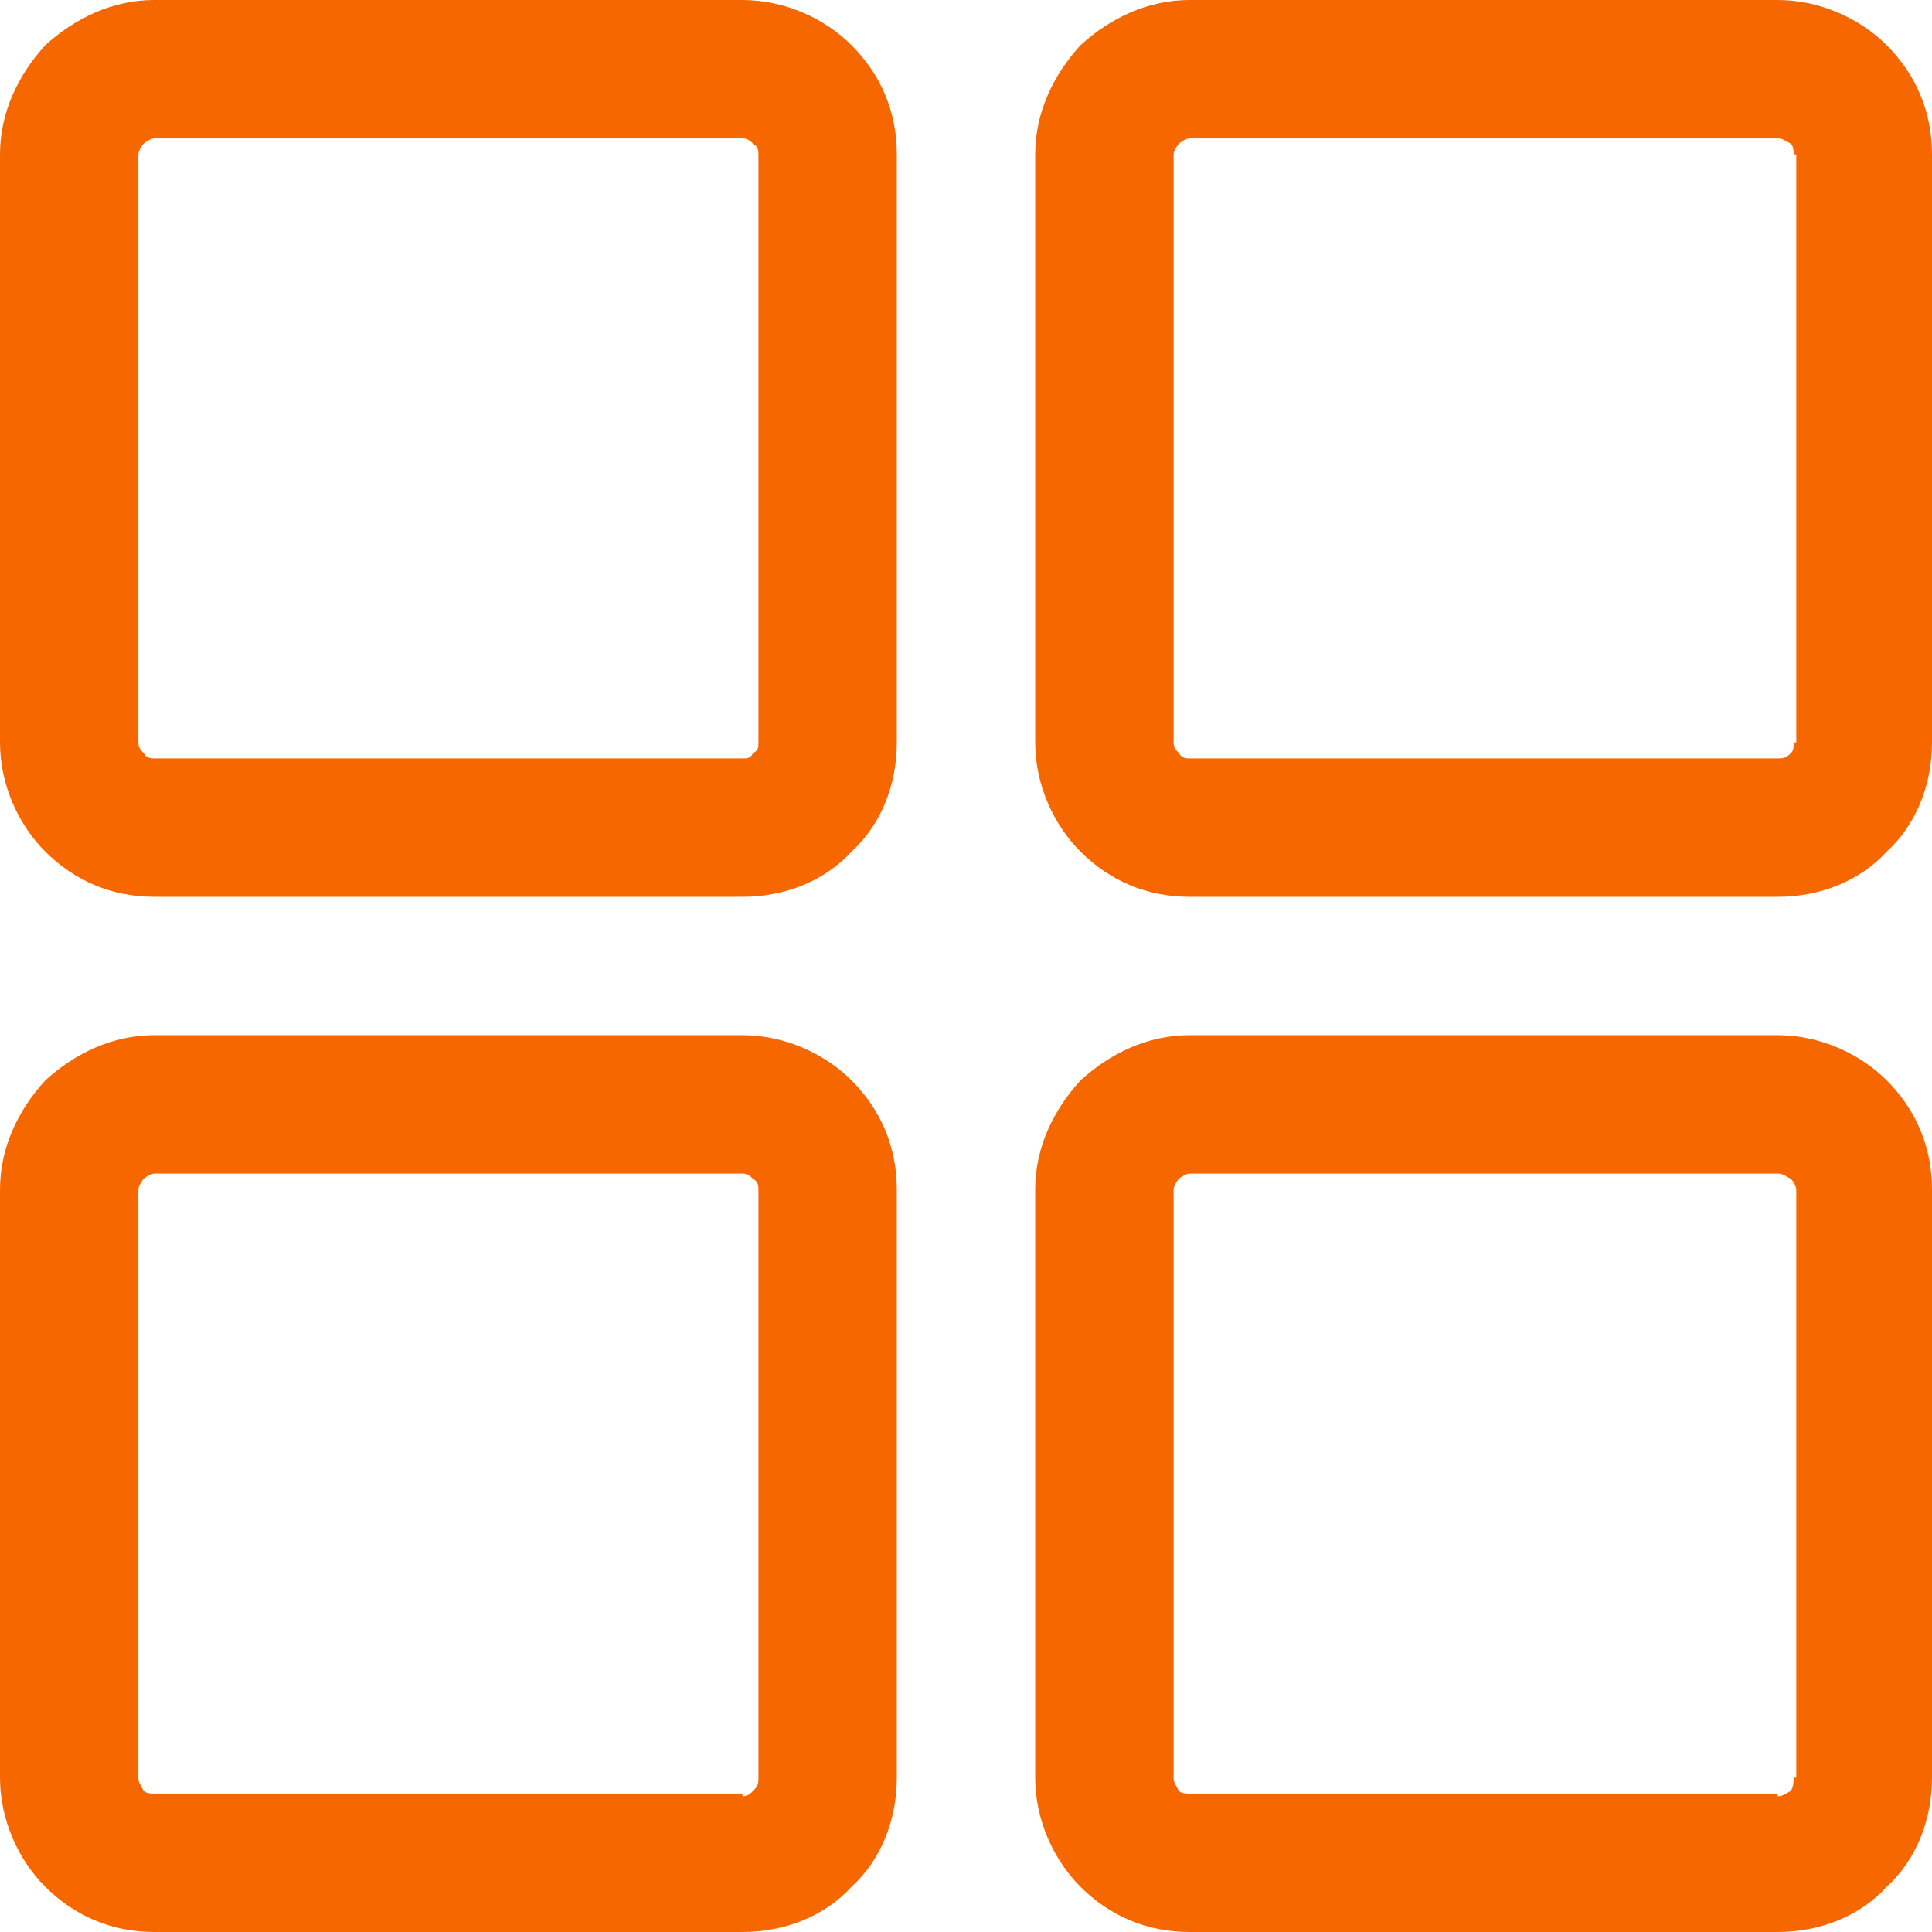 <?xml version="1.0" encoding="UTF-8"?>
<!DOCTYPE svg PUBLIC "-//W3C//DTD SVG 1.1//EN" "http://www.w3.org/Graphics/SVG/1.1/DTD/svg11.dtd">
<!-- Creator: CorelDRAW -->
<svg xmlns="http://www.w3.org/2000/svg" xml:space="preserve" width="96px" height="96px" version="1.1" style="shape-rendering:geometricPrecision; text-rendering:geometricPrecision; image-rendering:optimizeQuality; fill-rule:evenodd; clip-rule:evenodd"
viewBox="0 0 7.26 7.26"
 xmlns:xlink="http://www.w3.org/1999/xlink"
 xmlns:xodm="http://www.corel.com/coreldraw/odm/2003">
 <defs>
  <style type="text/css">
   <![CDATA[
    .fil0 {fill:#F76700;fill-rule:nonzero}
   ]]>
  </style>
 </defs>
 <g id="Camada_x0020_1">
  <g id="_2584071716096">
   <path class="fil0" d="M0.58 0l2.21 0c0.16,0 0.31,0.07 0.41,0.17 0.11,0.11 0.17,0.25 0.17,0.41l0 0 0 2.21 0 0c0,0.16 -0.06,0.31 -0.17,0.41 -0.1,0.11 -0.25,0.17 -0.41,0.17l0 0 0 0 -2.21 0 0 0c-0.16,0 -0.3,-0.06 -0.41,-0.17 -0.1,-0.1 -0.17,-0.25 -0.17,-0.41l0 0 0 -2.21c0,-0.16 0.07,-0.3 0.17,-0.41 0.11,-0.1 0.25,-0.17 0.41,-0.17zm2.21 0.52l-2.21 0c-0.01,0 -0.03,0.01 -0.04,0.02 -0.01,0.01 -0.02,0.03 -0.02,0.04l0 2.21 0 0c0,0.02 0.01,0.03 0.02,0.04 0.01,0.02 0.03,0.02 0.04,0.02l0 0 2.21 0 0 0 0 0c0.02,0 0.03,0 0.04,-0.02 0.02,-0.01 0.02,-0.02 0.02,-0.04l0 0 0 -2.21 0 0c0,-0.01 0,-0.03 -0.02,-0.04 -0.01,-0.01 -0.02,-0.02 -0.04,-0.02z"/>
   <path class="fil0" d="M4.47 0l2.21 0c0.16,0 0.31,0.07 0.41,0.17 0.11,0.11 0.17,0.25 0.17,0.41l0 0 0 2.21 0 0c0,0.16 -0.06,0.31 -0.17,0.41 -0.1,0.11 -0.25,0.17 -0.41,0.17l0 0 -2.21 0 0 0c-0.16,0 -0.3,-0.06 -0.41,-0.17 -0.1,-0.1 -0.17,-0.25 -0.17,-0.41l0 0 0 -2.21 0 0c0,-0.16 0.07,-0.3 0.17,-0.41 0.11,-0.1 0.25,-0.17 0.41,-0.17zm2.21 0.52l-2.21 0c-0.01,0 -0.03,0.01 -0.04,0.02 -0.01,0.01 -0.02,0.03 -0.02,0.04l0 0 0 2.21 0 0c0,0.02 0.01,0.03 0.02,0.04 0.01,0.02 0.03,0.02 0.04,0.02l0 0 2.21 0 0 0c0.02,0 0.03,0 0.05,-0.02 0.01,-0.01 0.01,-0.02 0.01,-0.04l0.01 0 0 -2.21 -0.01 0c0,-0.01 0,-0.03 -0.01,-0.04 -0.02,-0.01 -0.03,-0.02 -0.05,-0.02z"/>
   <path class="fil0" d="M0.58 3.89l2.21 0c0.16,0 0.31,0.07 0.41,0.17 0.11,0.11 0.17,0.25 0.17,0.41l0 0 0 0 0 2.21 0 0c0,0.16 -0.06,0.31 -0.17,0.41 -0.1,0.11 -0.25,0.17 -0.41,0.17l0 0 -2.21 0c-0.16,0 -0.3,-0.06 -0.41,-0.17 -0.1,-0.1 -0.17,-0.25 -0.17,-0.41l0 -2.21c0,-0.16 0.07,-0.3 0.17,-0.41 0.11,-0.1 0.25,-0.17 0.41,-0.17zm2.21 0.52l-2.21 0c-0.01,0 -0.03,0.01 -0.04,0.02 -0.01,0.01 -0.02,0.03 -0.02,0.04l0 2.21c0,0.02 0.01,0.03 0.02,0.05 0.01,0.01 0.03,0.01 0.04,0.01l2.21 0 0 0.01c0.02,0 0.03,-0.01 0.04,-0.02 0.02,-0.02 0.02,-0.03 0.02,-0.05l0 0 0 -2.21 0 0 0 0c0,-0.01 0,-0.03 -0.02,-0.04 -0.01,-0.01 -0.02,-0.02 -0.04,-0.02z"/>
   <path class="fil0" d="M4.47 3.89l2.21 0c0.16,0 0.31,0.07 0.41,0.17 0.11,0.11 0.17,0.25 0.17,0.41l0 0 0 0 0 2.21 0 0c0,0.16 -0.06,0.31 -0.17,0.41 -0.1,0.11 -0.25,0.17 -0.41,0.17l0 0 -2.21 0c-0.16,0 -0.3,-0.06 -0.41,-0.17 -0.1,-0.1 -0.17,-0.25 -0.17,-0.41l0 0 0 -2.21 0 0c0,-0.16 0.07,-0.3 0.17,-0.41 0.11,-0.1 0.25,-0.17 0.41,-0.17zm2.21 0.52l-2.21 0c-0.01,0 -0.03,0.01 -0.04,0.02 -0.01,0.01 -0.02,0.03 -0.02,0.04l0 0 0 2.21 0 0c0,0.02 0.01,0.03 0.02,0.05 0.01,0.01 0.03,0.01 0.04,0.01l2.21 0 0 0.01c0.02,0 0.03,-0.01 0.05,-0.02 0.01,-0.02 0.01,-0.03 0.01,-0.05l0.01 0 0 -2.21 -0.01 0 0.01 0c0,-0.01 -0.01,-0.03 -0.02,-0.04 -0.02,-0.01 -0.03,-0.02 -0.05,-0.02z"/>
  </g>
 </g>
</svg>
